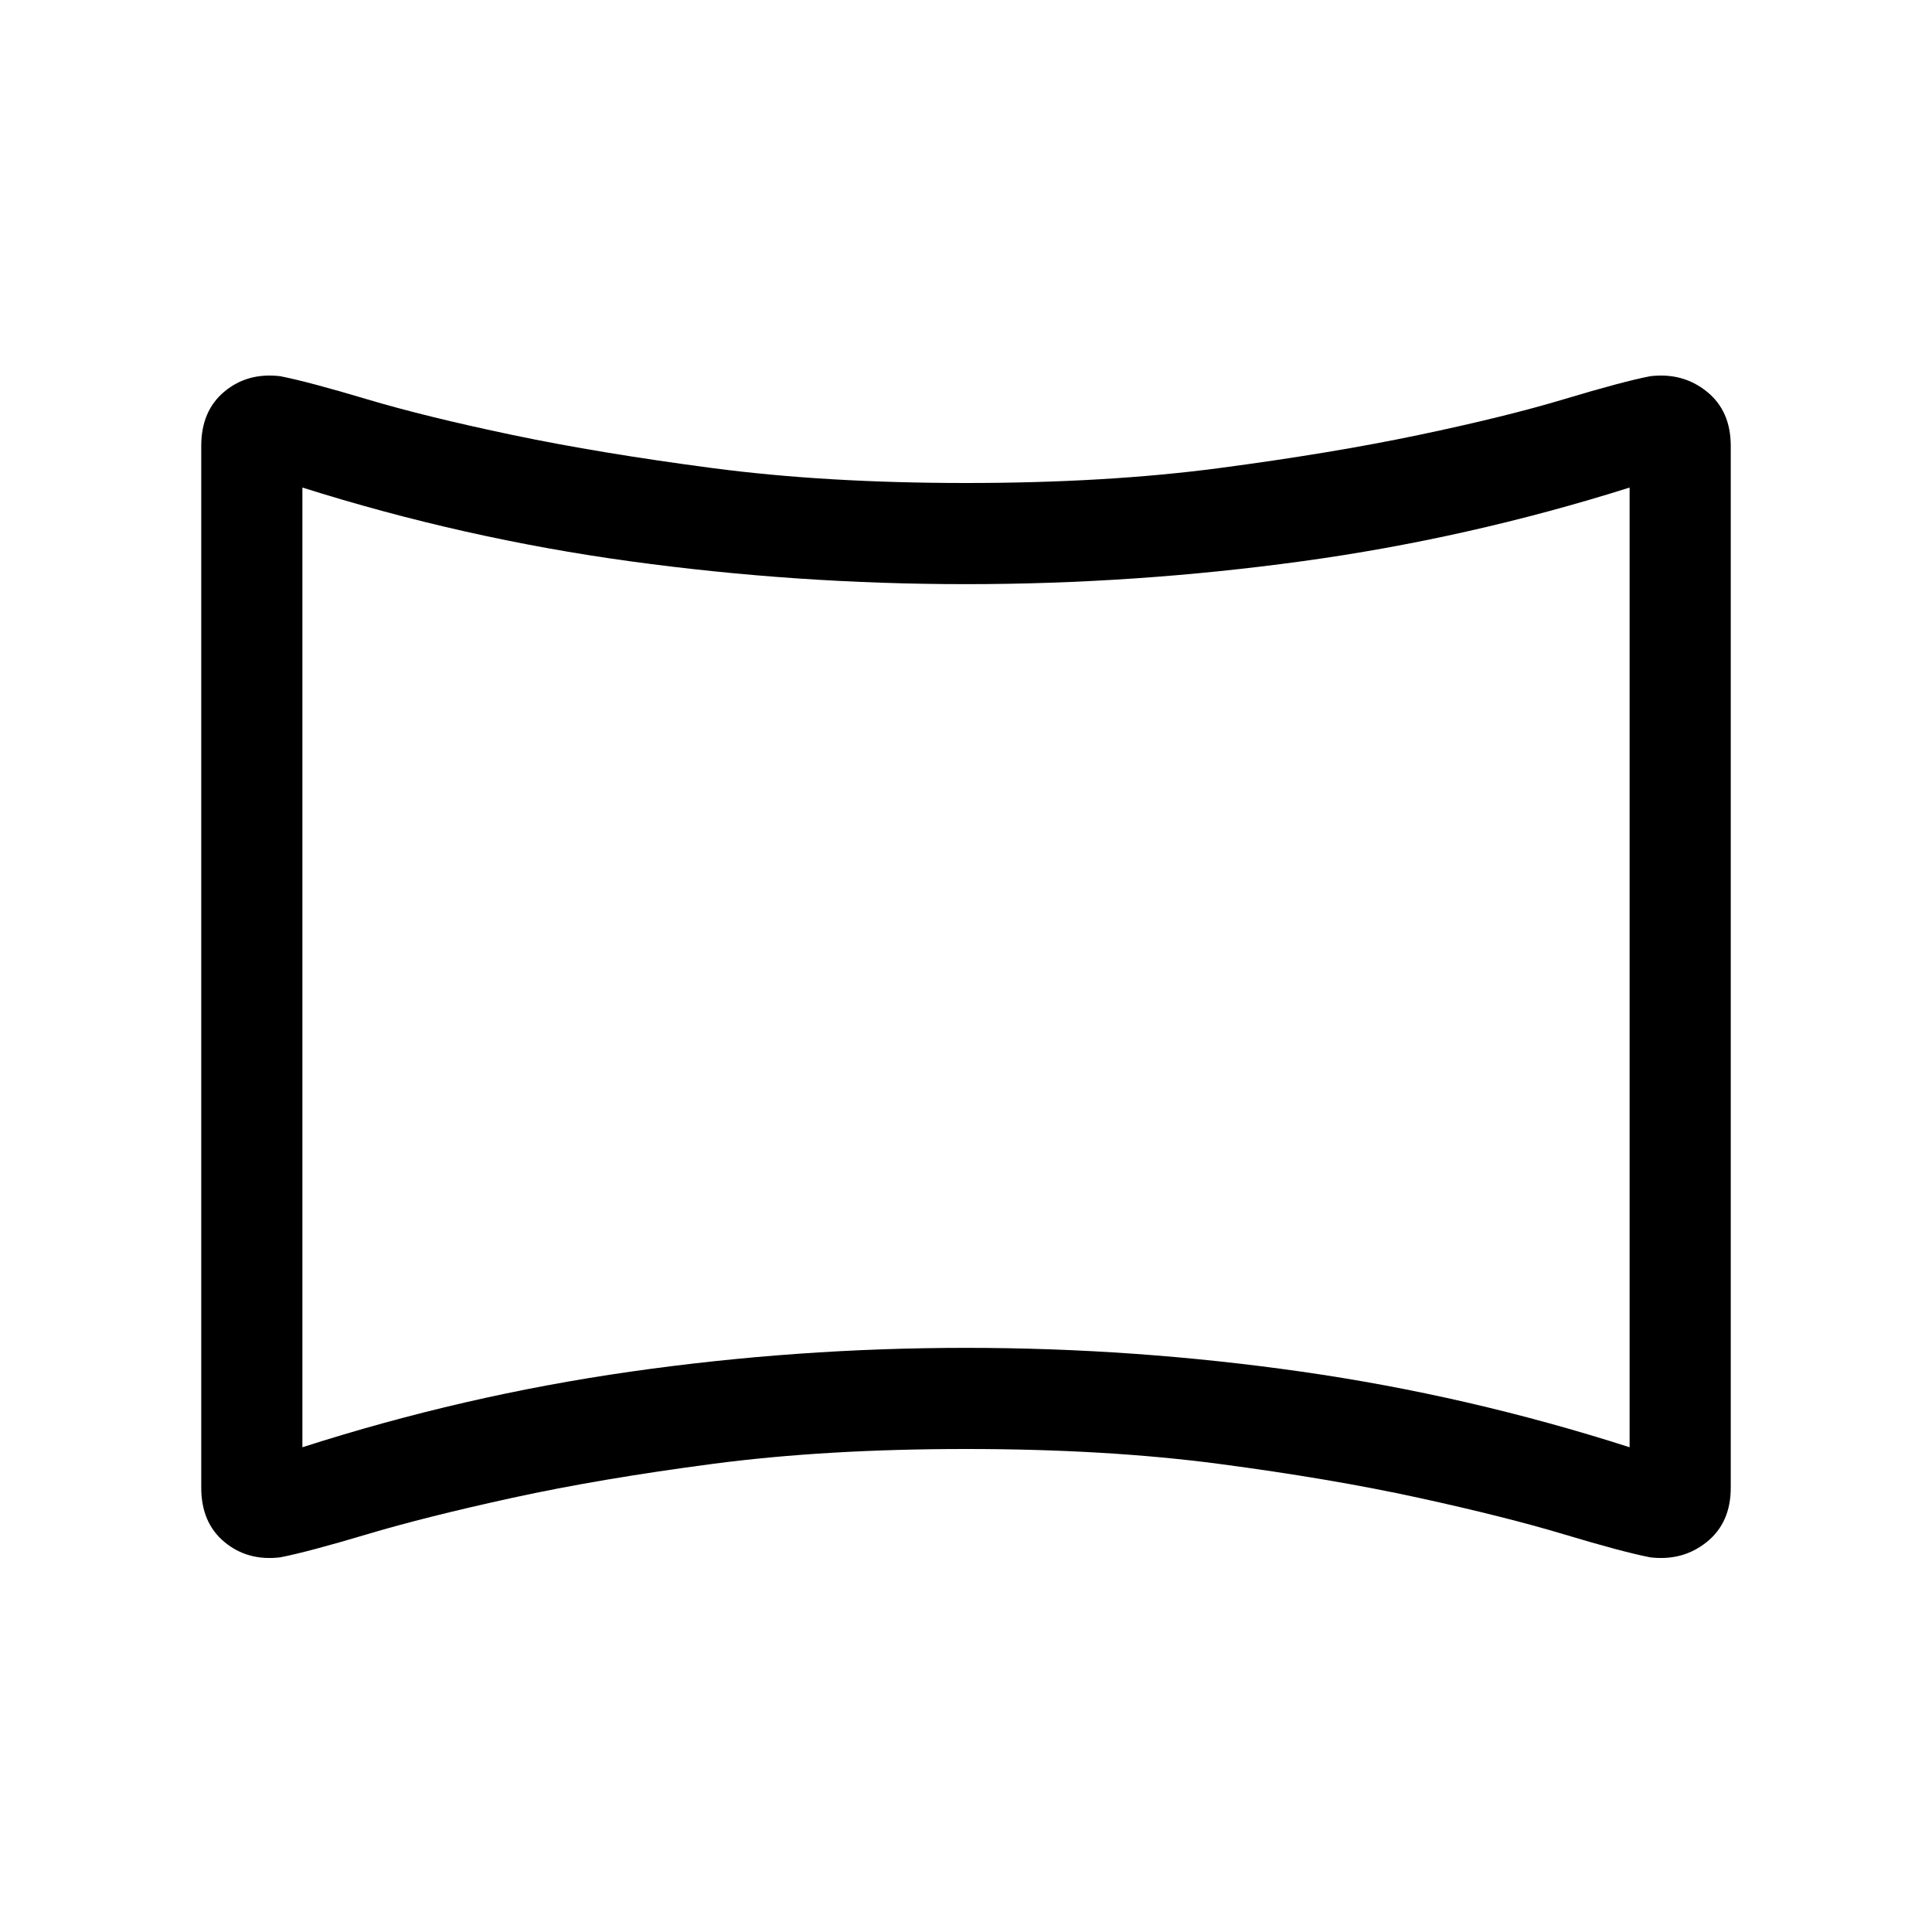 <svg xmlns="http://www.w3.org/2000/svg" height="40" viewBox="0 -960 960 960" width="40"><path d="M139.23-186.16q-16.23 1.93-27.73-7.65T100-220.77v-517.69q0-17.38 11.5-26.96 11.5-9.58 27.73-7.65 13.77 2.69 43 11.42t72.54 17.81q43.31 9.07 99.46 16.46Q410.39-720 480-720t125.58-7.38q55.96-7.39 99.26-16.46 43.31-9.08 72.35-17.81 29.04-8.73 42.81-11.42 16.23-1.93 28.11 7.65Q860-755.84 860-738.46v517.69q0 17.38-11.89 26.96-11.88 9.58-28.11 7.65-13.77-2.69-42.81-11.42-29.04-8.73-72.35-18.19-43.3-9.46-99.26-16.85Q549.61-240 480-240t-125.77 7.38q-56.15 7.39-99.46 16.85-43.31 9.46-72.54 18.19-29.23 8.73-43 11.42Zm11.03-54.71q80.15-25.72 162.96-37.55 82.81-11.84 166.78-11.84t166.78 11.84q82.81 11.83 162.96 37.55v-476.87q-80.15 25.3-162.96 36.65-82.81 11.35-166.78 11.35t-166.78-11.35q-82.81-11.35-162.96-36.65v476.87ZM480-479.62Z"/></svg>